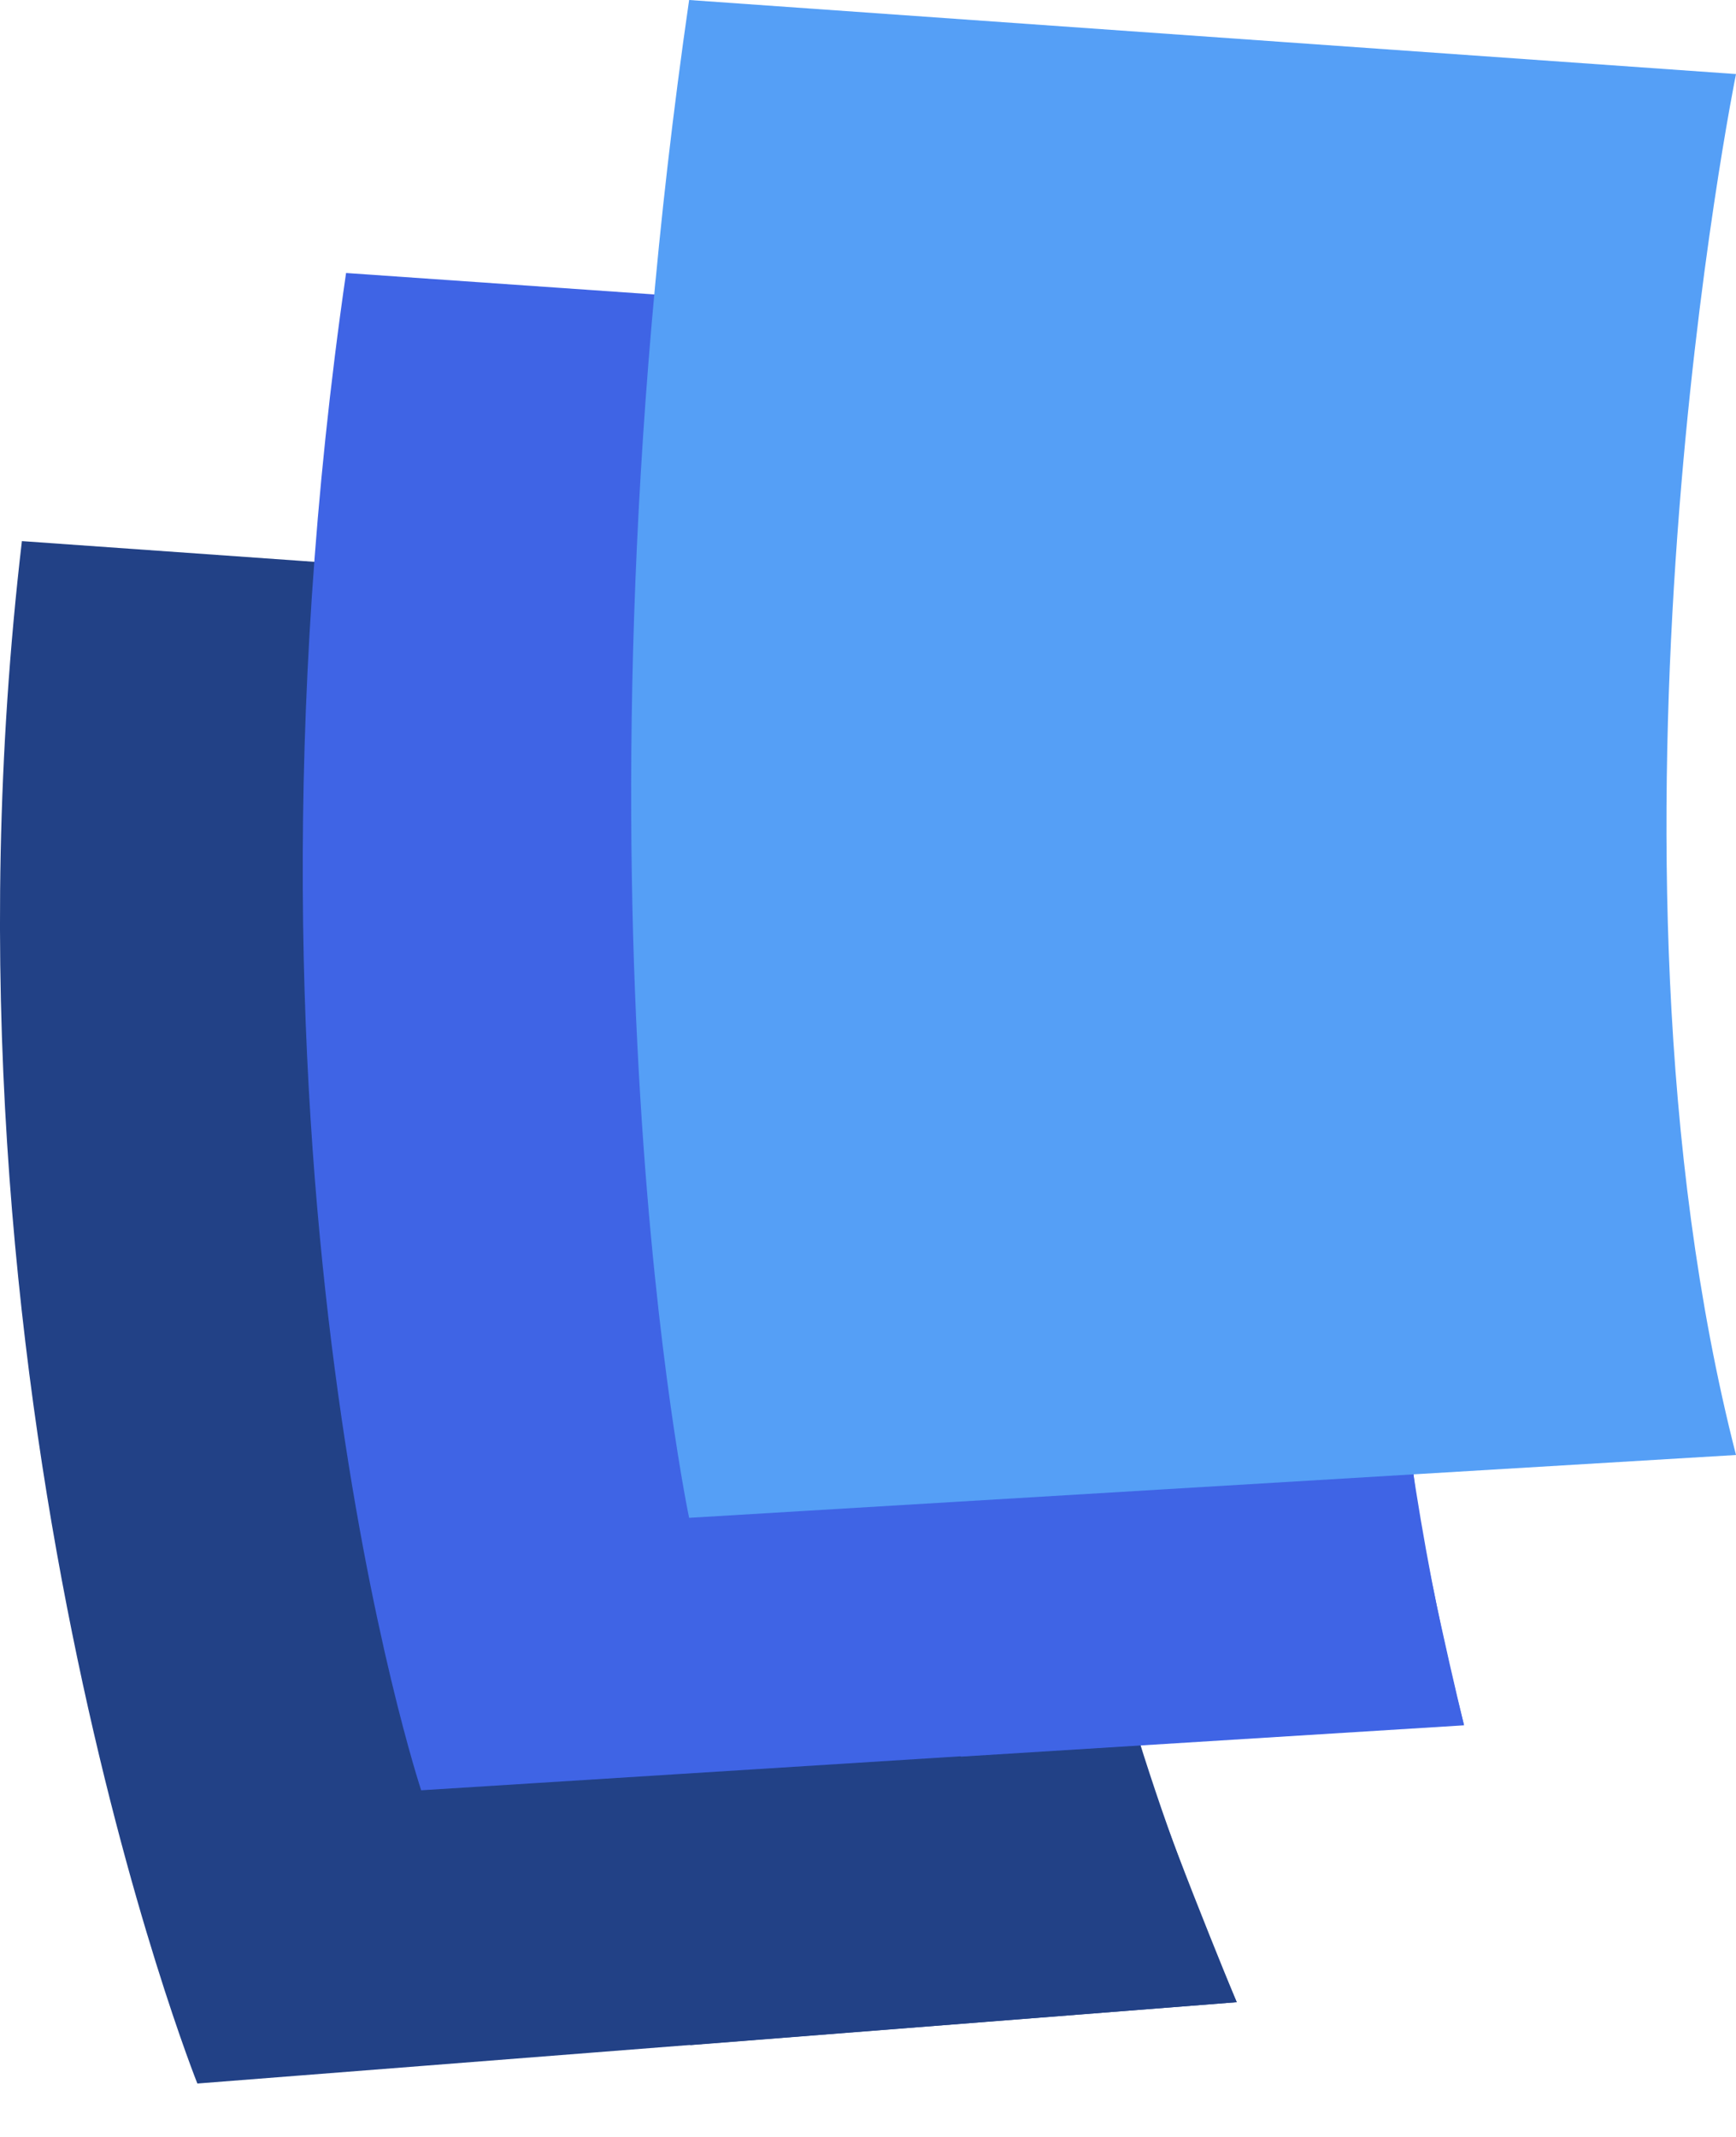 <svg width="26" height="32" viewBox="0 0 26 32" fill="none" xmlns="http://www.w3.org/2000/svg">
<path d="M0.328 8.103L16.005 9.213C16.005 9.213 13.5 18.461 18.523 29.982L2.956 31.2C2.956 31.2 -1.172 20.9 0.328 8.103Z" fill="#224186"/>
<path d="M17.079 26.136L6.308 26.809L10.34 30.625L18.522 29.982C18.522 29.982 17.28 26.983 17.079 26.136Z" fill="#224186"/>
<path d="M5.183 4.088L20.859 5.179C20.859 5.179 19.581 16.678 21.924 25.825L6.308 26.809C6.308 26.809 3.23 17.55 5.183 4.088Z" fill="#3F64E5"/>
<path d="M21.927 25.836C21.927 25.836 21.271 23.146 21.17 22.077C21.068 21.009 10.321 22.729 10.321 22.729L14.392 26.305L21.927 25.836Z" fill="#3F64E5"/>
<path d="M10.321 0L26 1.109C26 1.109 23.657 12.641 26 21.788L10.321 22.729C10.321 22.729 8.368 13.473 10.321 0Z" fill="#559FF6"/>
</svg>
